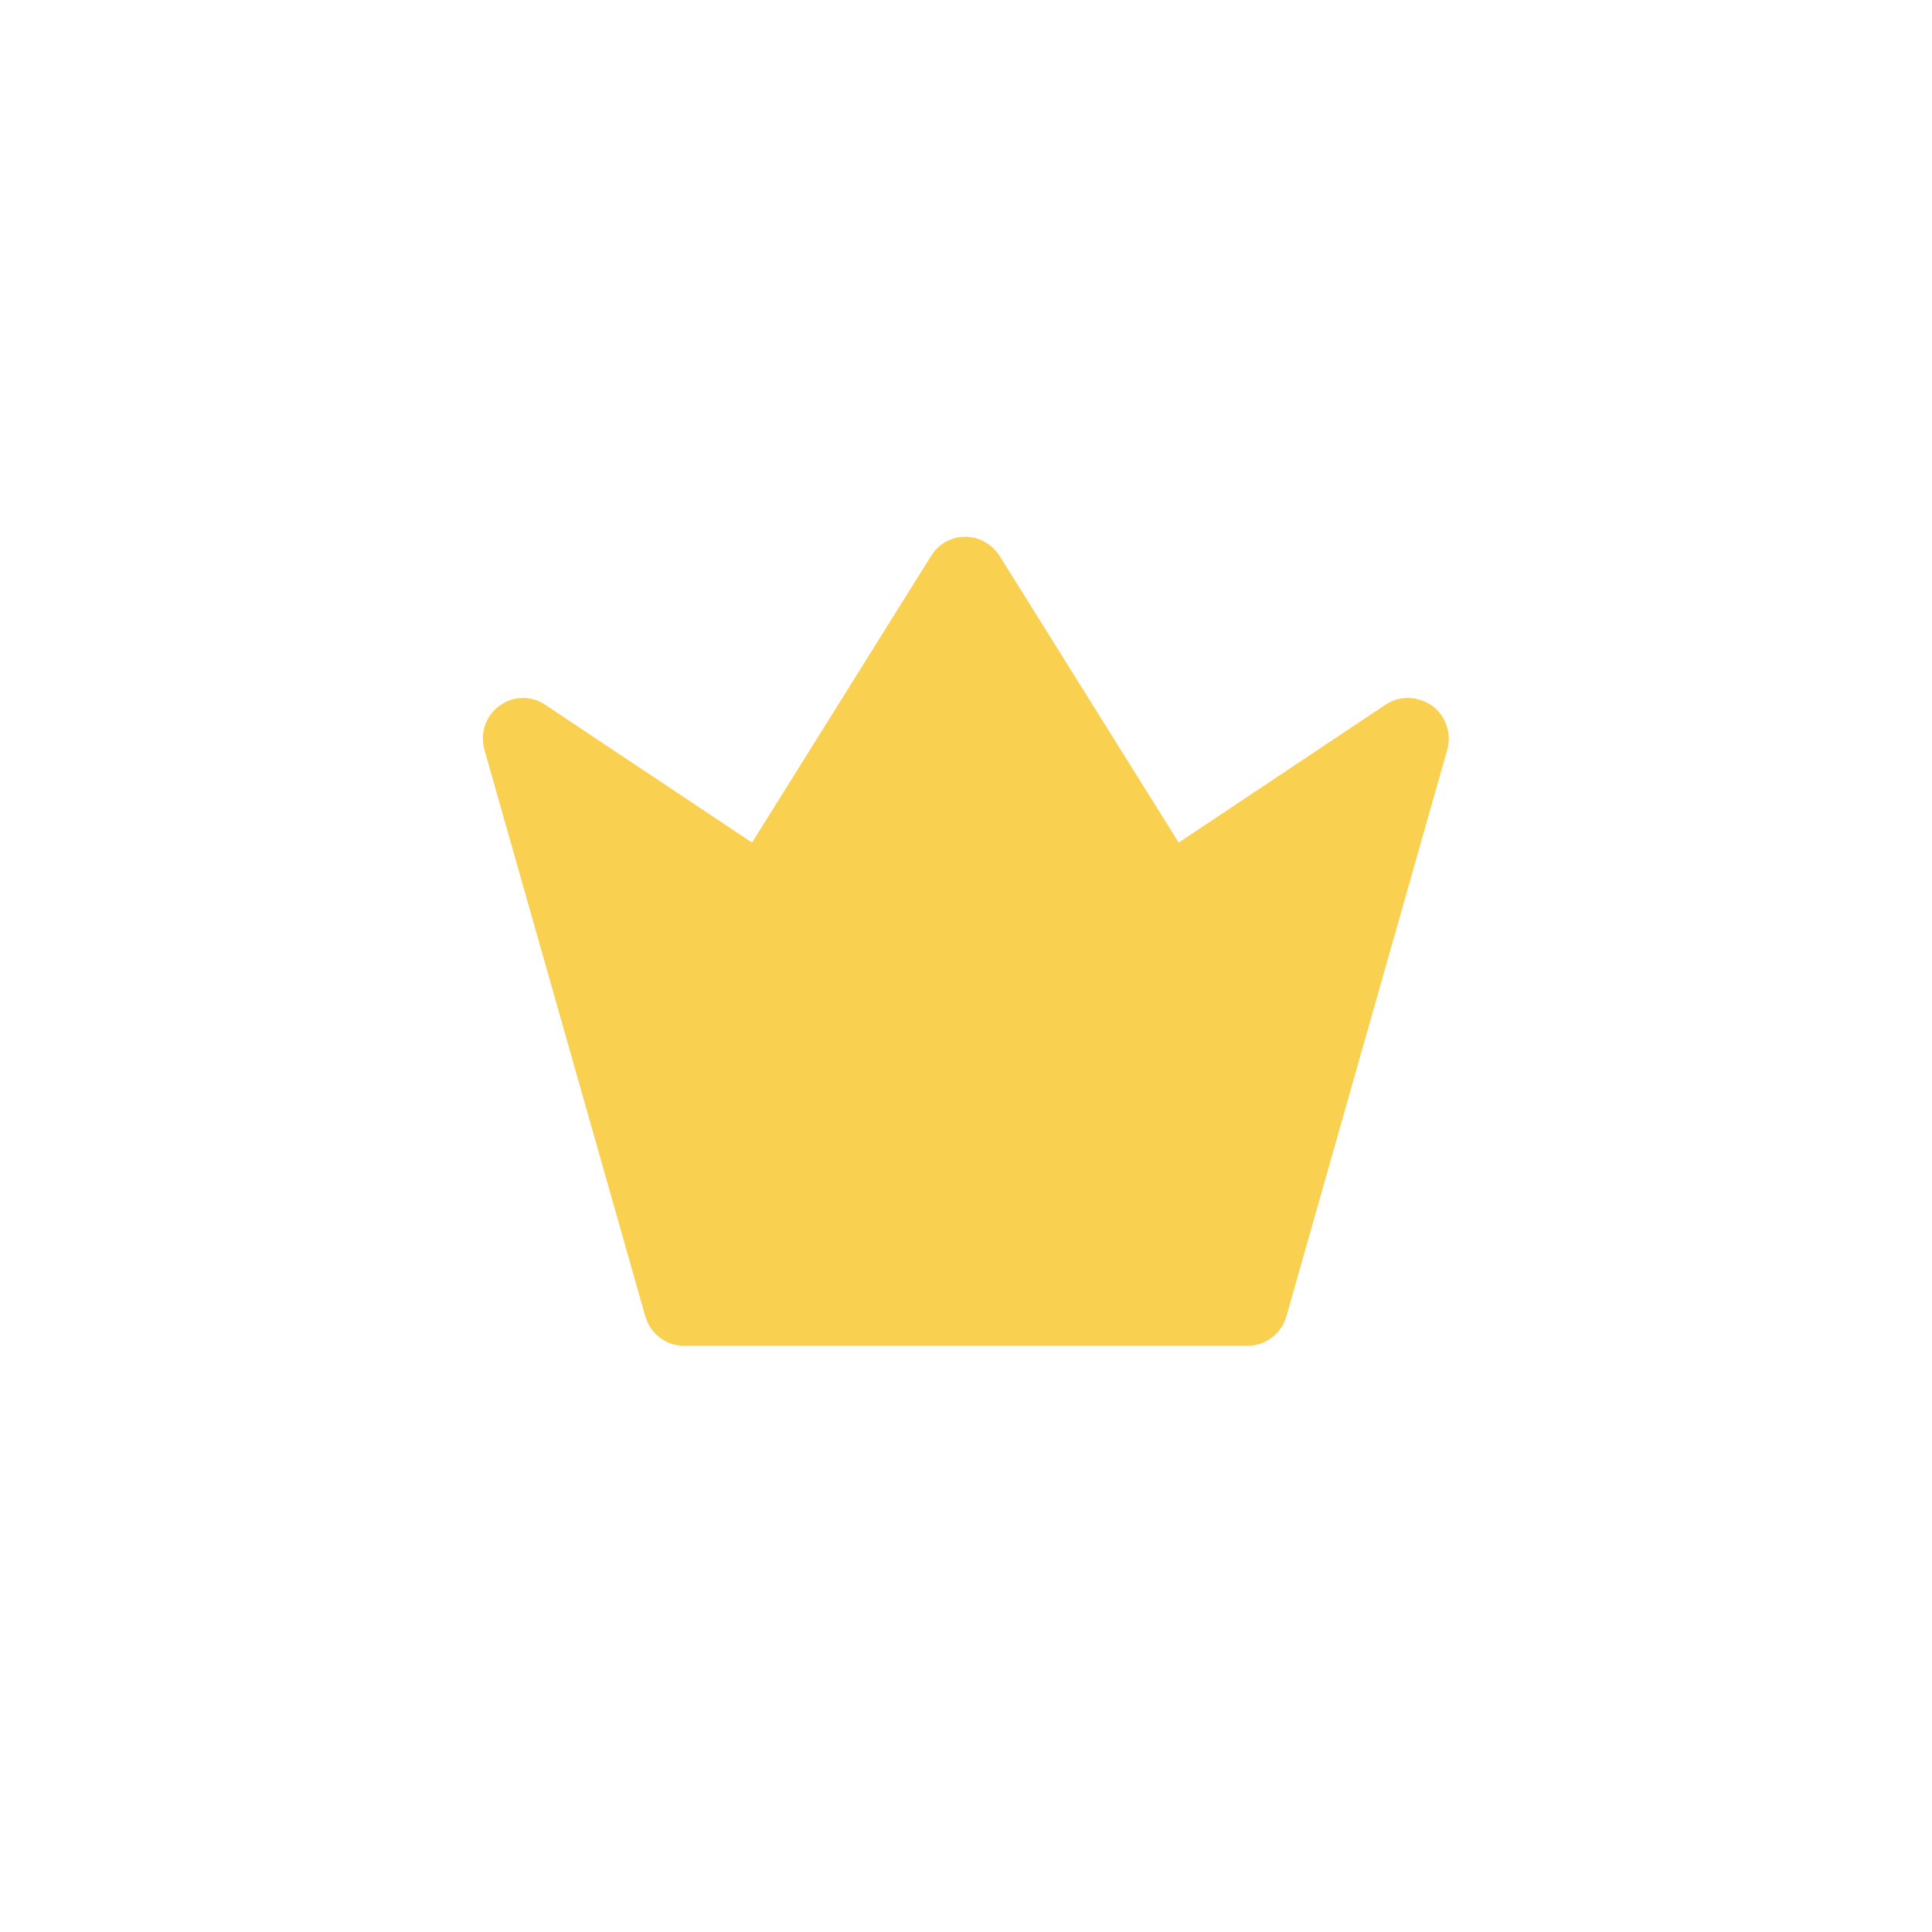 <svg width="24" height="24" viewBox="0 0 24 24" fill="none" xmlns="http://www.w3.org/2000/svg">
<path d="M17.21 8.755L14.642 10.467L12.417 6.905C12.323 6.761 12.167 6.668 11.992 6.668C11.817 6.668 11.661 6.755 11.567 6.905L9.342 10.467L6.773 8.755C6.598 8.636 6.373 8.643 6.204 8.768C6.035 8.893 5.96 9.105 6.017 9.311L8.017 16.355C8.079 16.567 8.273 16.718 8.498 16.718H15.498C15.723 16.718 15.917 16.567 15.979 16.355L17.979 9.311C18.035 9.111 17.96 8.893 17.792 8.768C17.61 8.643 17.386 8.636 17.21 8.755Z" fill="#FAD051"/>
</svg>
